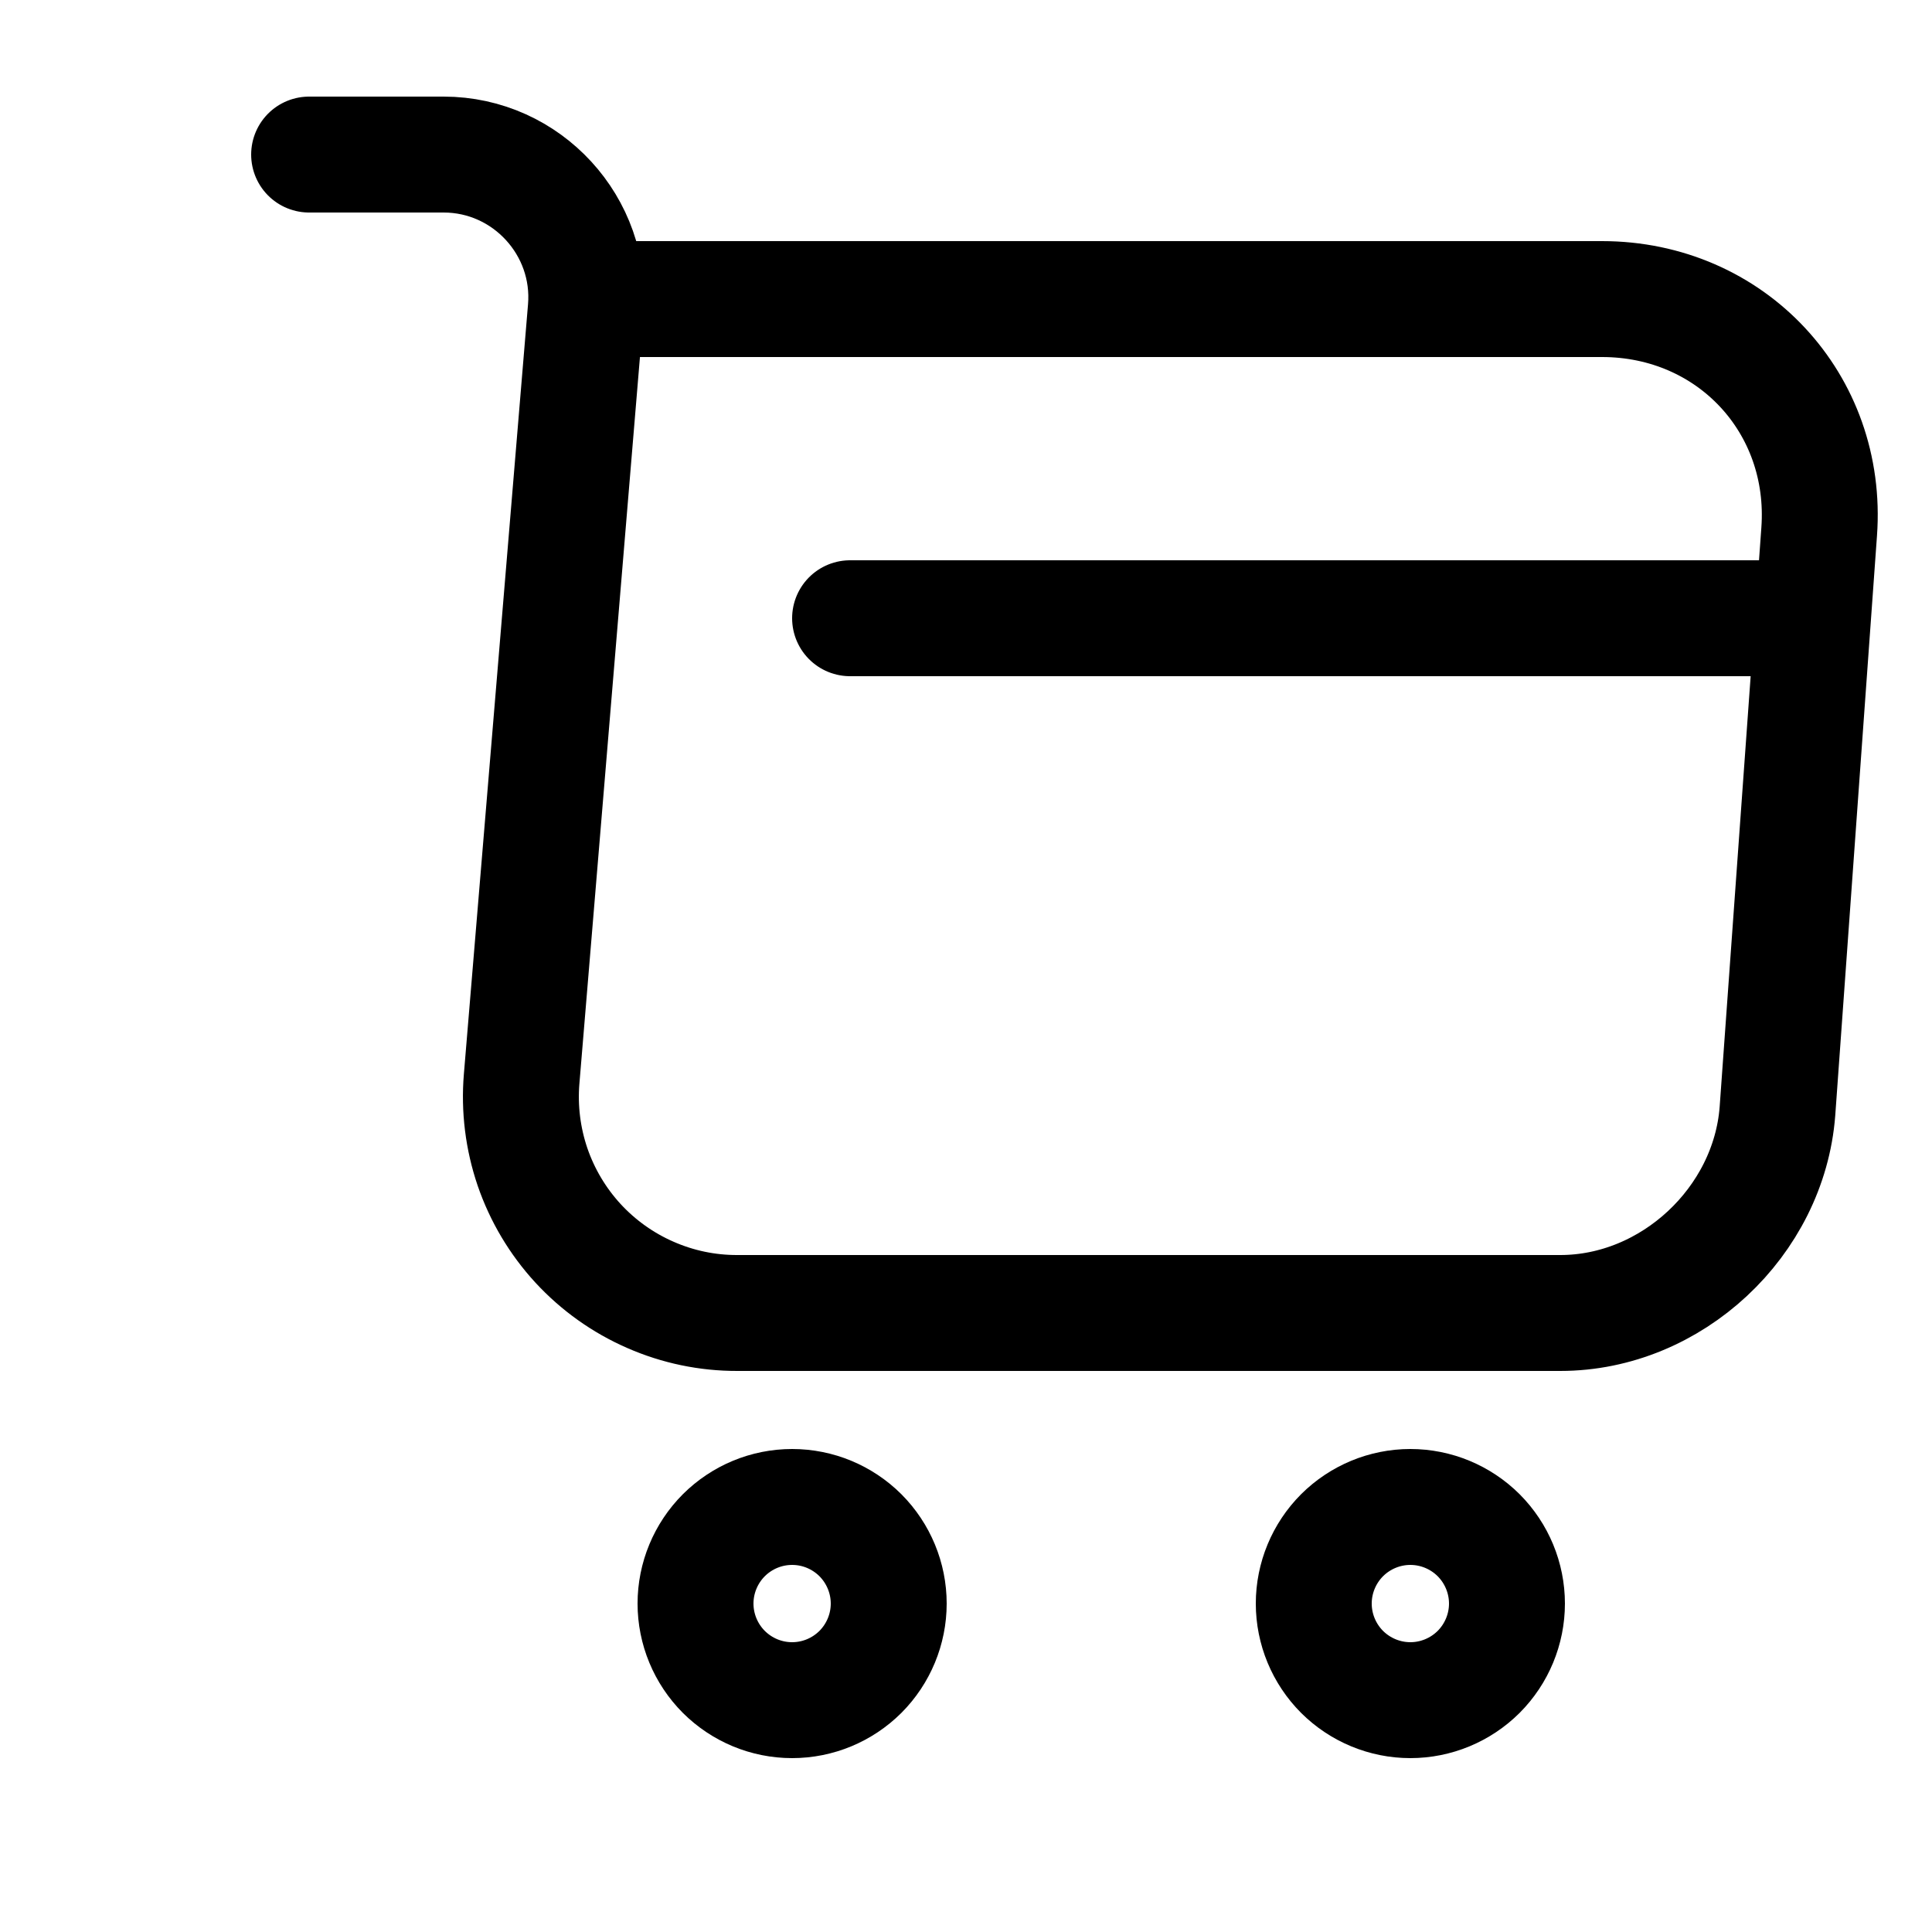 <svg width="25" height="25" viewBox="0 0 25 25" fill="none" xmlns="http://www.w3.org/2000/svg">
<g clip-path="url(#clip0_1258_7153)">
<path d="M4 2H5.74C6.82 2 7.67 2.93 7.58 4L6.75 13.96C6.718 14.346 6.766 14.734 6.891 15.101C7.017 15.467 7.217 15.803 7.479 16.088C7.742 16.373 8.06 16.6 8.415 16.755C8.77 16.911 9.153 16.991 9.54 16.99H20.19C21.63 16.99 22.89 15.81 23 14.38L23.54 6.88C23.66 5.22 22.4 3.87 20.73 3.87H7.82M11 8H23M18.25 22C18.581 22 18.899 21.868 19.134 21.634C19.368 21.399 19.5 21.081 19.5 20.75C19.5 20.419 19.368 20.101 19.134 19.866C18.899 19.632 18.581 19.5 18.25 19.5C17.919 19.5 17.601 19.632 17.366 19.866C17.132 20.101 17 20.419 17 20.75C17 21.081 17.132 21.399 17.366 21.634C17.601 21.868 17.919 22 18.25 22ZM10.25 22C10.582 22 10.899 21.868 11.134 21.634C11.368 21.399 11.5 21.081 11.5 20.75C11.5 20.419 11.368 20.101 11.134 19.866C10.899 19.632 10.582 19.5 10.25 19.5C9.918 19.5 9.601 19.632 9.366 19.866C9.132 20.101 9 20.419 9 20.75C9 21.081 9.132 21.399 9.366 21.634C9.601 21.868 9.918 22 10.25 22V22Z" stroke="black" stroke-width="1.5" stroke-miterlimit="10" stroke-linecap="round" stroke-linejoin="round"/>
</g>
<defs>
<clipPath id="clip0_1258_7153">
<rect width="25" height="25" fill="white"/>
</clipPath>
</defs>
</svg>
